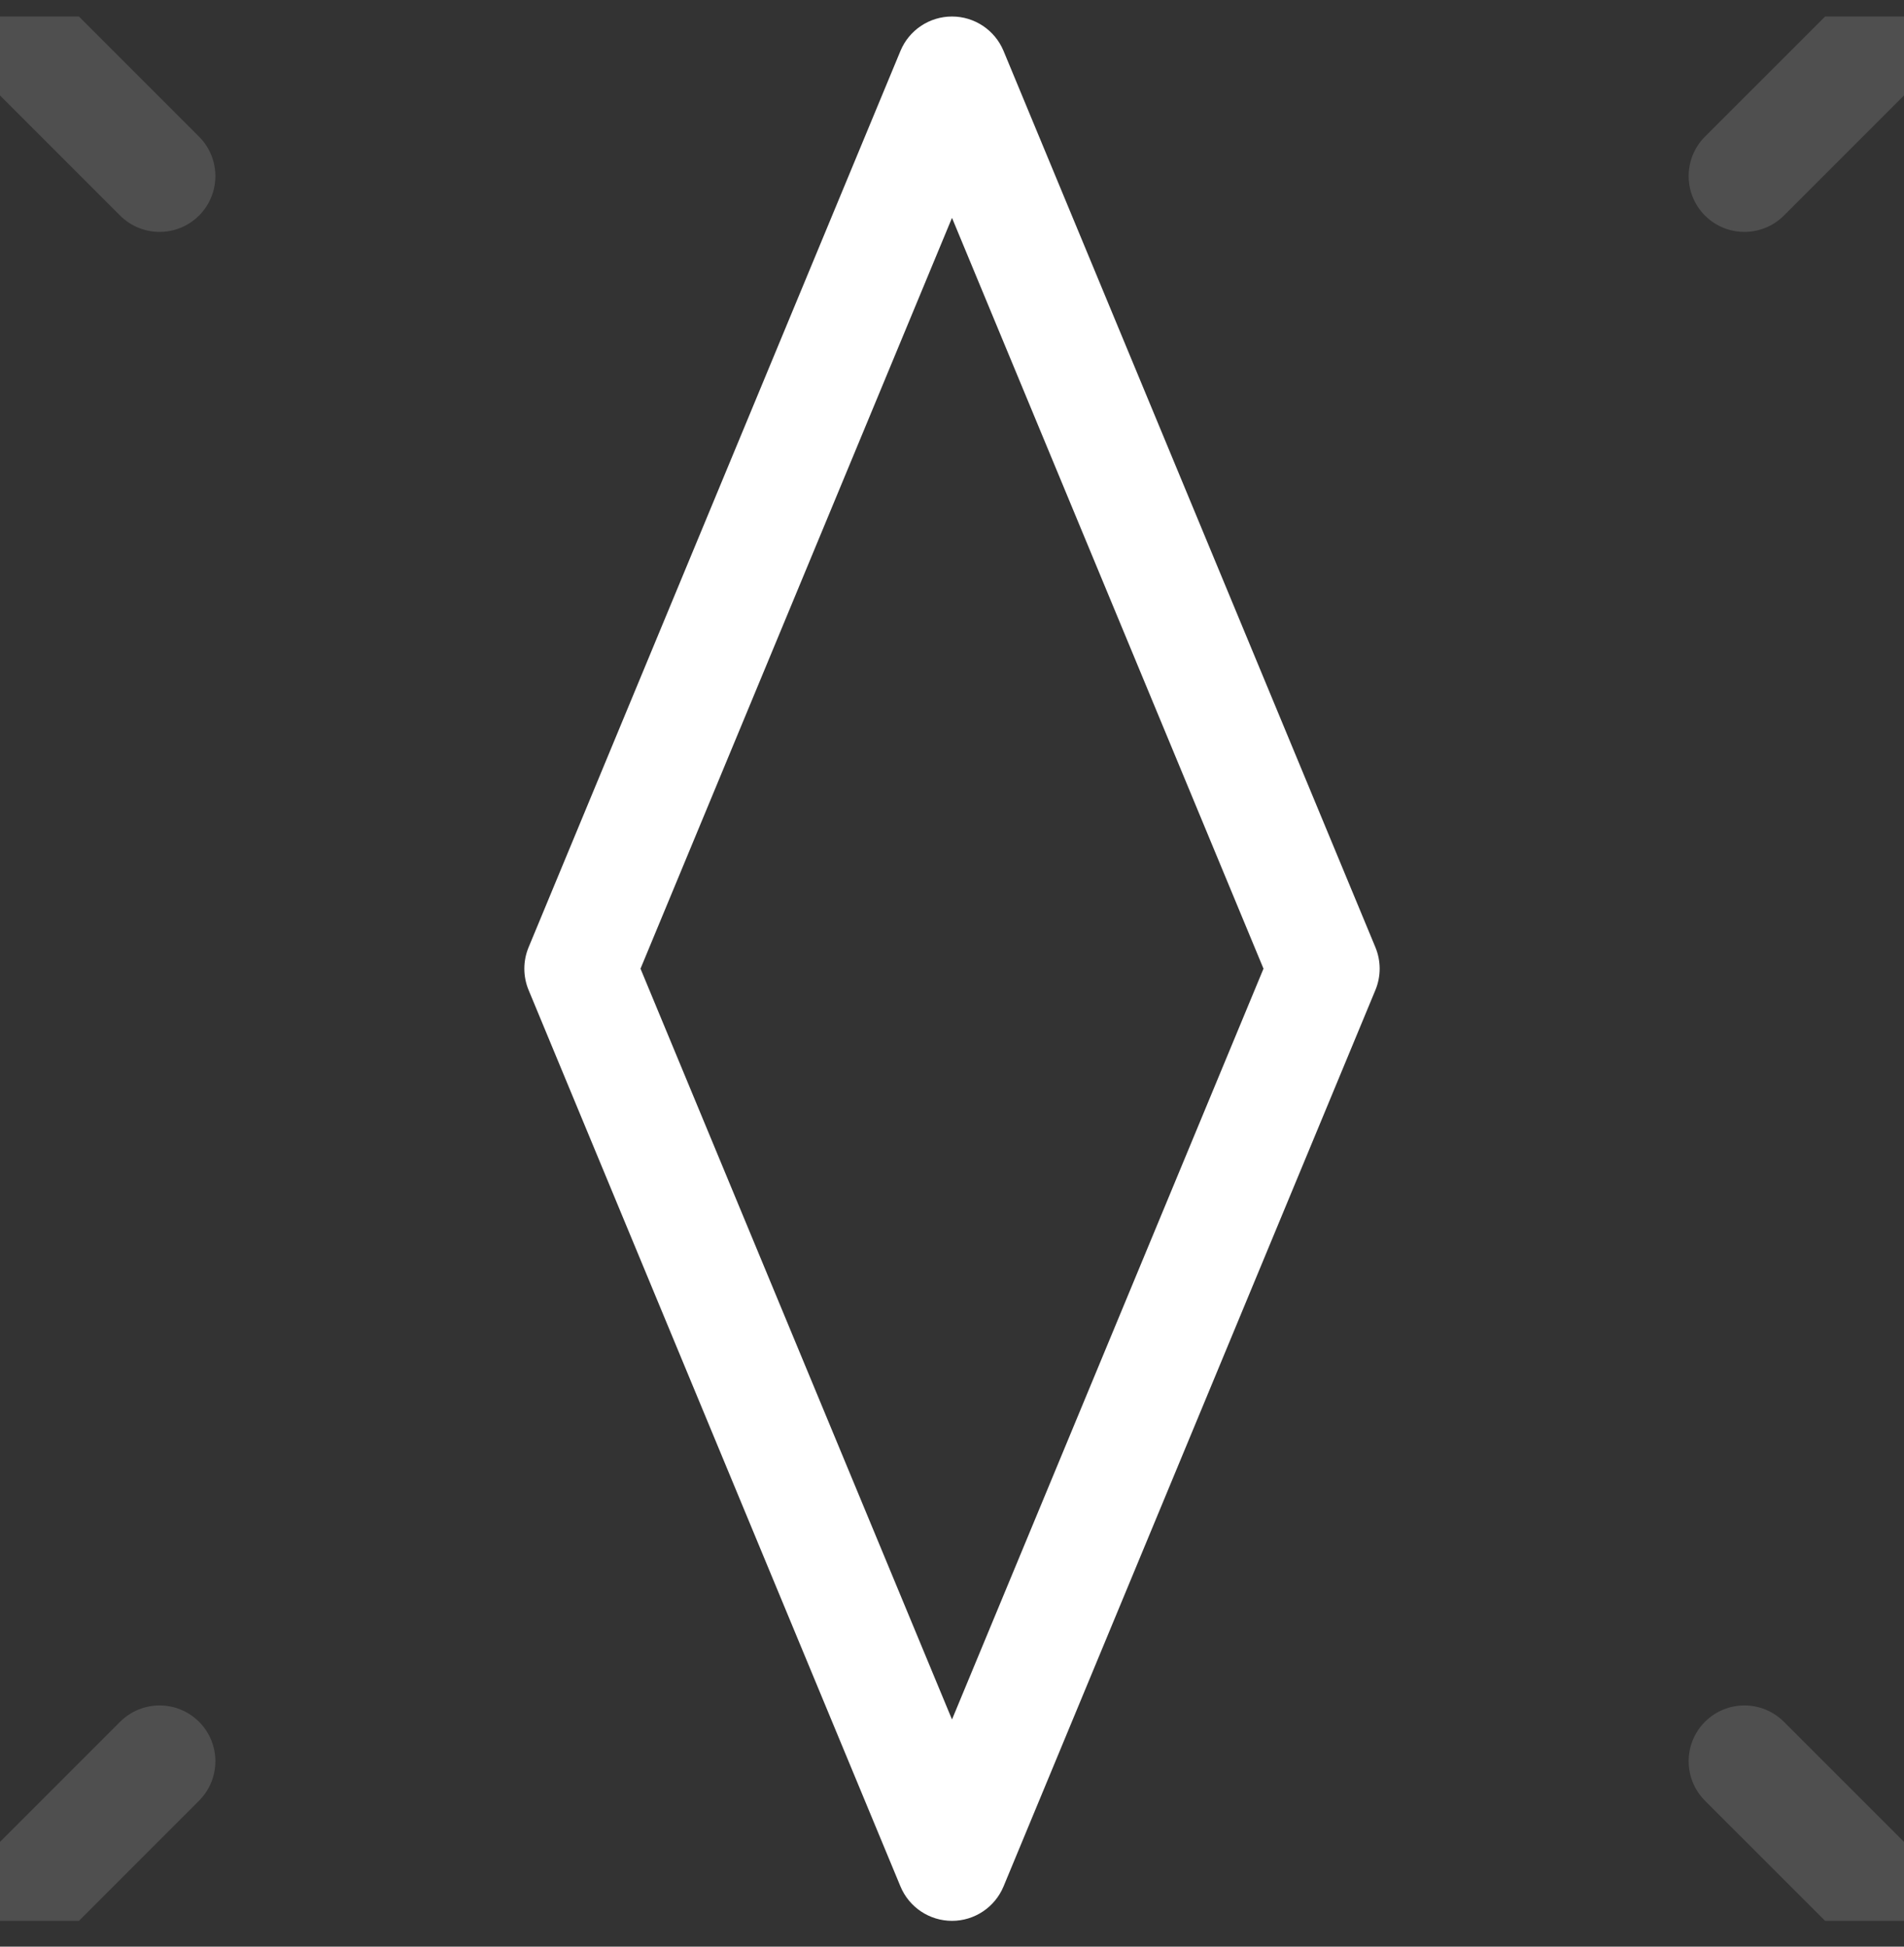 <svg width="45" height="46" viewBox="0 0 45 46" fill="none" xmlns="http://www.w3.org/2000/svg">
<rect x="0" y="0" width="45" height="46" fill="#333333" stroke="none"/>
<g id="SVG" clip-path="url(#clip0_1_495)">
<path id="Vector" d="M32.507 22.385L23.718 1.203C23.513 0.711 23.033 0.39 22.5 0.39C21.967 0.39 21.486 0.711 21.282 1.203L12.493 22.385C12.359 22.708 12.359 23.072 12.493 23.395L21.282 44.577C21.486 45.069 21.967 45.39 22.5 45.39C23.033 45.39 23.513 45.069 23.718 44.577L32.507 23.395C32.641 23.072 32.641 22.708 32.507 22.385ZM22.5 40.632L15.138 22.89L22.5 5.148L29.862 22.89L22.5 40.632Z" fill="white"/>
<path id="Vector_2" opacity="0.139" d="M4.704 3.229L-0.833 -2.308C-1.348 -2.823 -2.183 -2.823 -2.698 -2.308C-3.213 -1.793 -3.213 -0.958 -2.698 -0.443L2.839 5.094C3.097 5.351 3.434 5.48 3.771 5.48C4.109 5.48 4.446 5.351 4.704 5.094C5.219 4.579 5.219 3.744 4.704 3.229Z" fill="white"/>
<path id="Vector_3" opacity="0.139" d="M47.698 -2.308C47.183 -2.823 46.348 -2.823 45.834 -2.308L40.296 3.229C39.782 3.744 39.782 4.579 40.296 5.094C40.554 5.351 40.891 5.48 41.228 5.48C41.566 5.48 41.903 5.351 42.161 5.094L47.698 -0.443C48.213 -0.958 48.213 -1.793 47.698 -2.308Z" fill="white"/>
<path id="Vector_4" opacity="0.139" d="M4.704 40.686C4.189 40.172 3.354 40.172 2.839 40.686L-2.698 46.223C-3.213 46.738 -3.213 47.573 -2.698 48.088C-2.44 48.345 -2.103 48.474 -1.766 48.474C-1.428 48.474 -1.091 48.345 -0.833 48.088L4.704 42.551C5.219 42.036 5.219 41.201 4.704 40.686Z" fill="white"/>
<path id="Vector_5" opacity="0.139" d="M47.698 46.223L42.161 40.686C41.646 40.172 40.811 40.172 40.296 40.686C39.782 41.201 39.782 42.036 40.296 42.551L45.834 48.088C46.091 48.345 46.428 48.474 46.766 48.474C47.103 48.474 47.441 48.345 47.698 48.088C48.213 47.573 48.213 46.738 47.698 46.223Z" fill="white"/>
</g>
<defs>
<clipPath id="clip0_1_495">
<rect width="45" height="45" fill="white" transform="translate(0 0.39)"/>
</clipPath>
</defs>
</svg>

